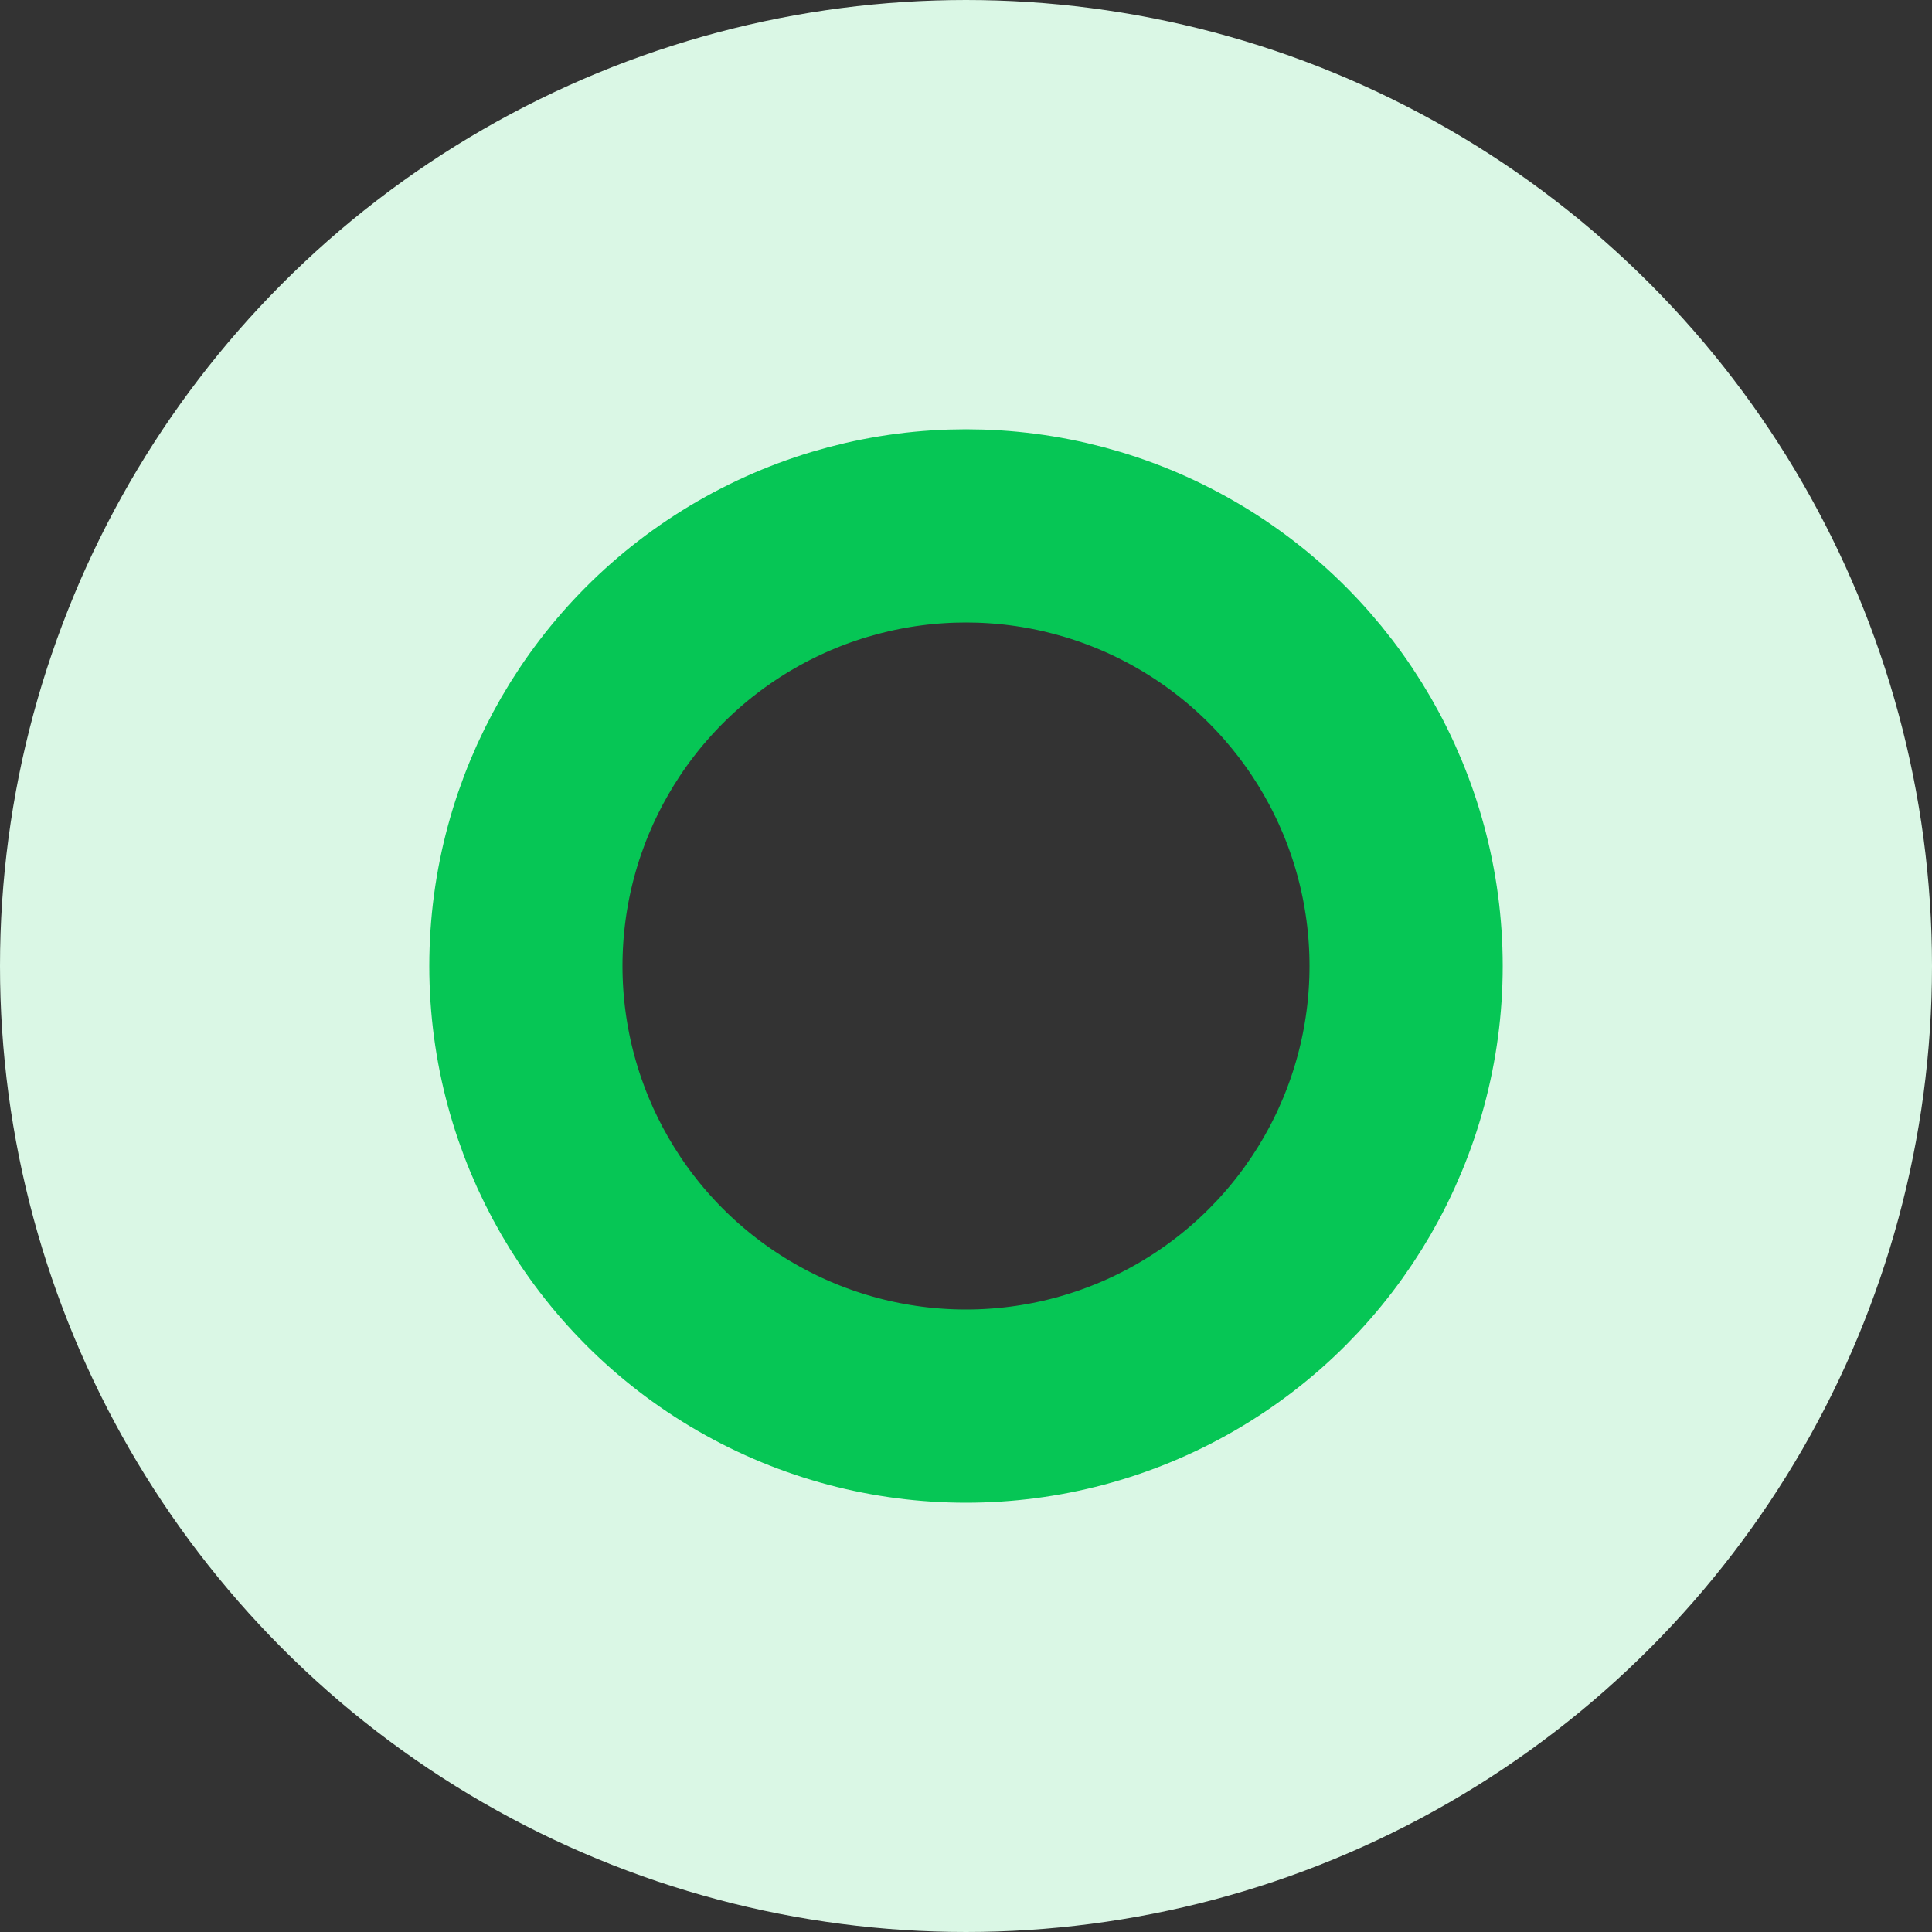 <svg width="10" height="10" viewBox="0 0 10 10" fill="none" xmlns="http://www.w3.org/2000/svg">
<rect x="0" y="0" width="10" height="10" fill="#333333" stroke="none"/>
<circle cx="5" cy="5" r="3.5" stroke="#DAF7E5" stroke-width="3"/>
<circle cx="5" cy="5" r="2.278" stroke="#06C655"/>
</svg>
